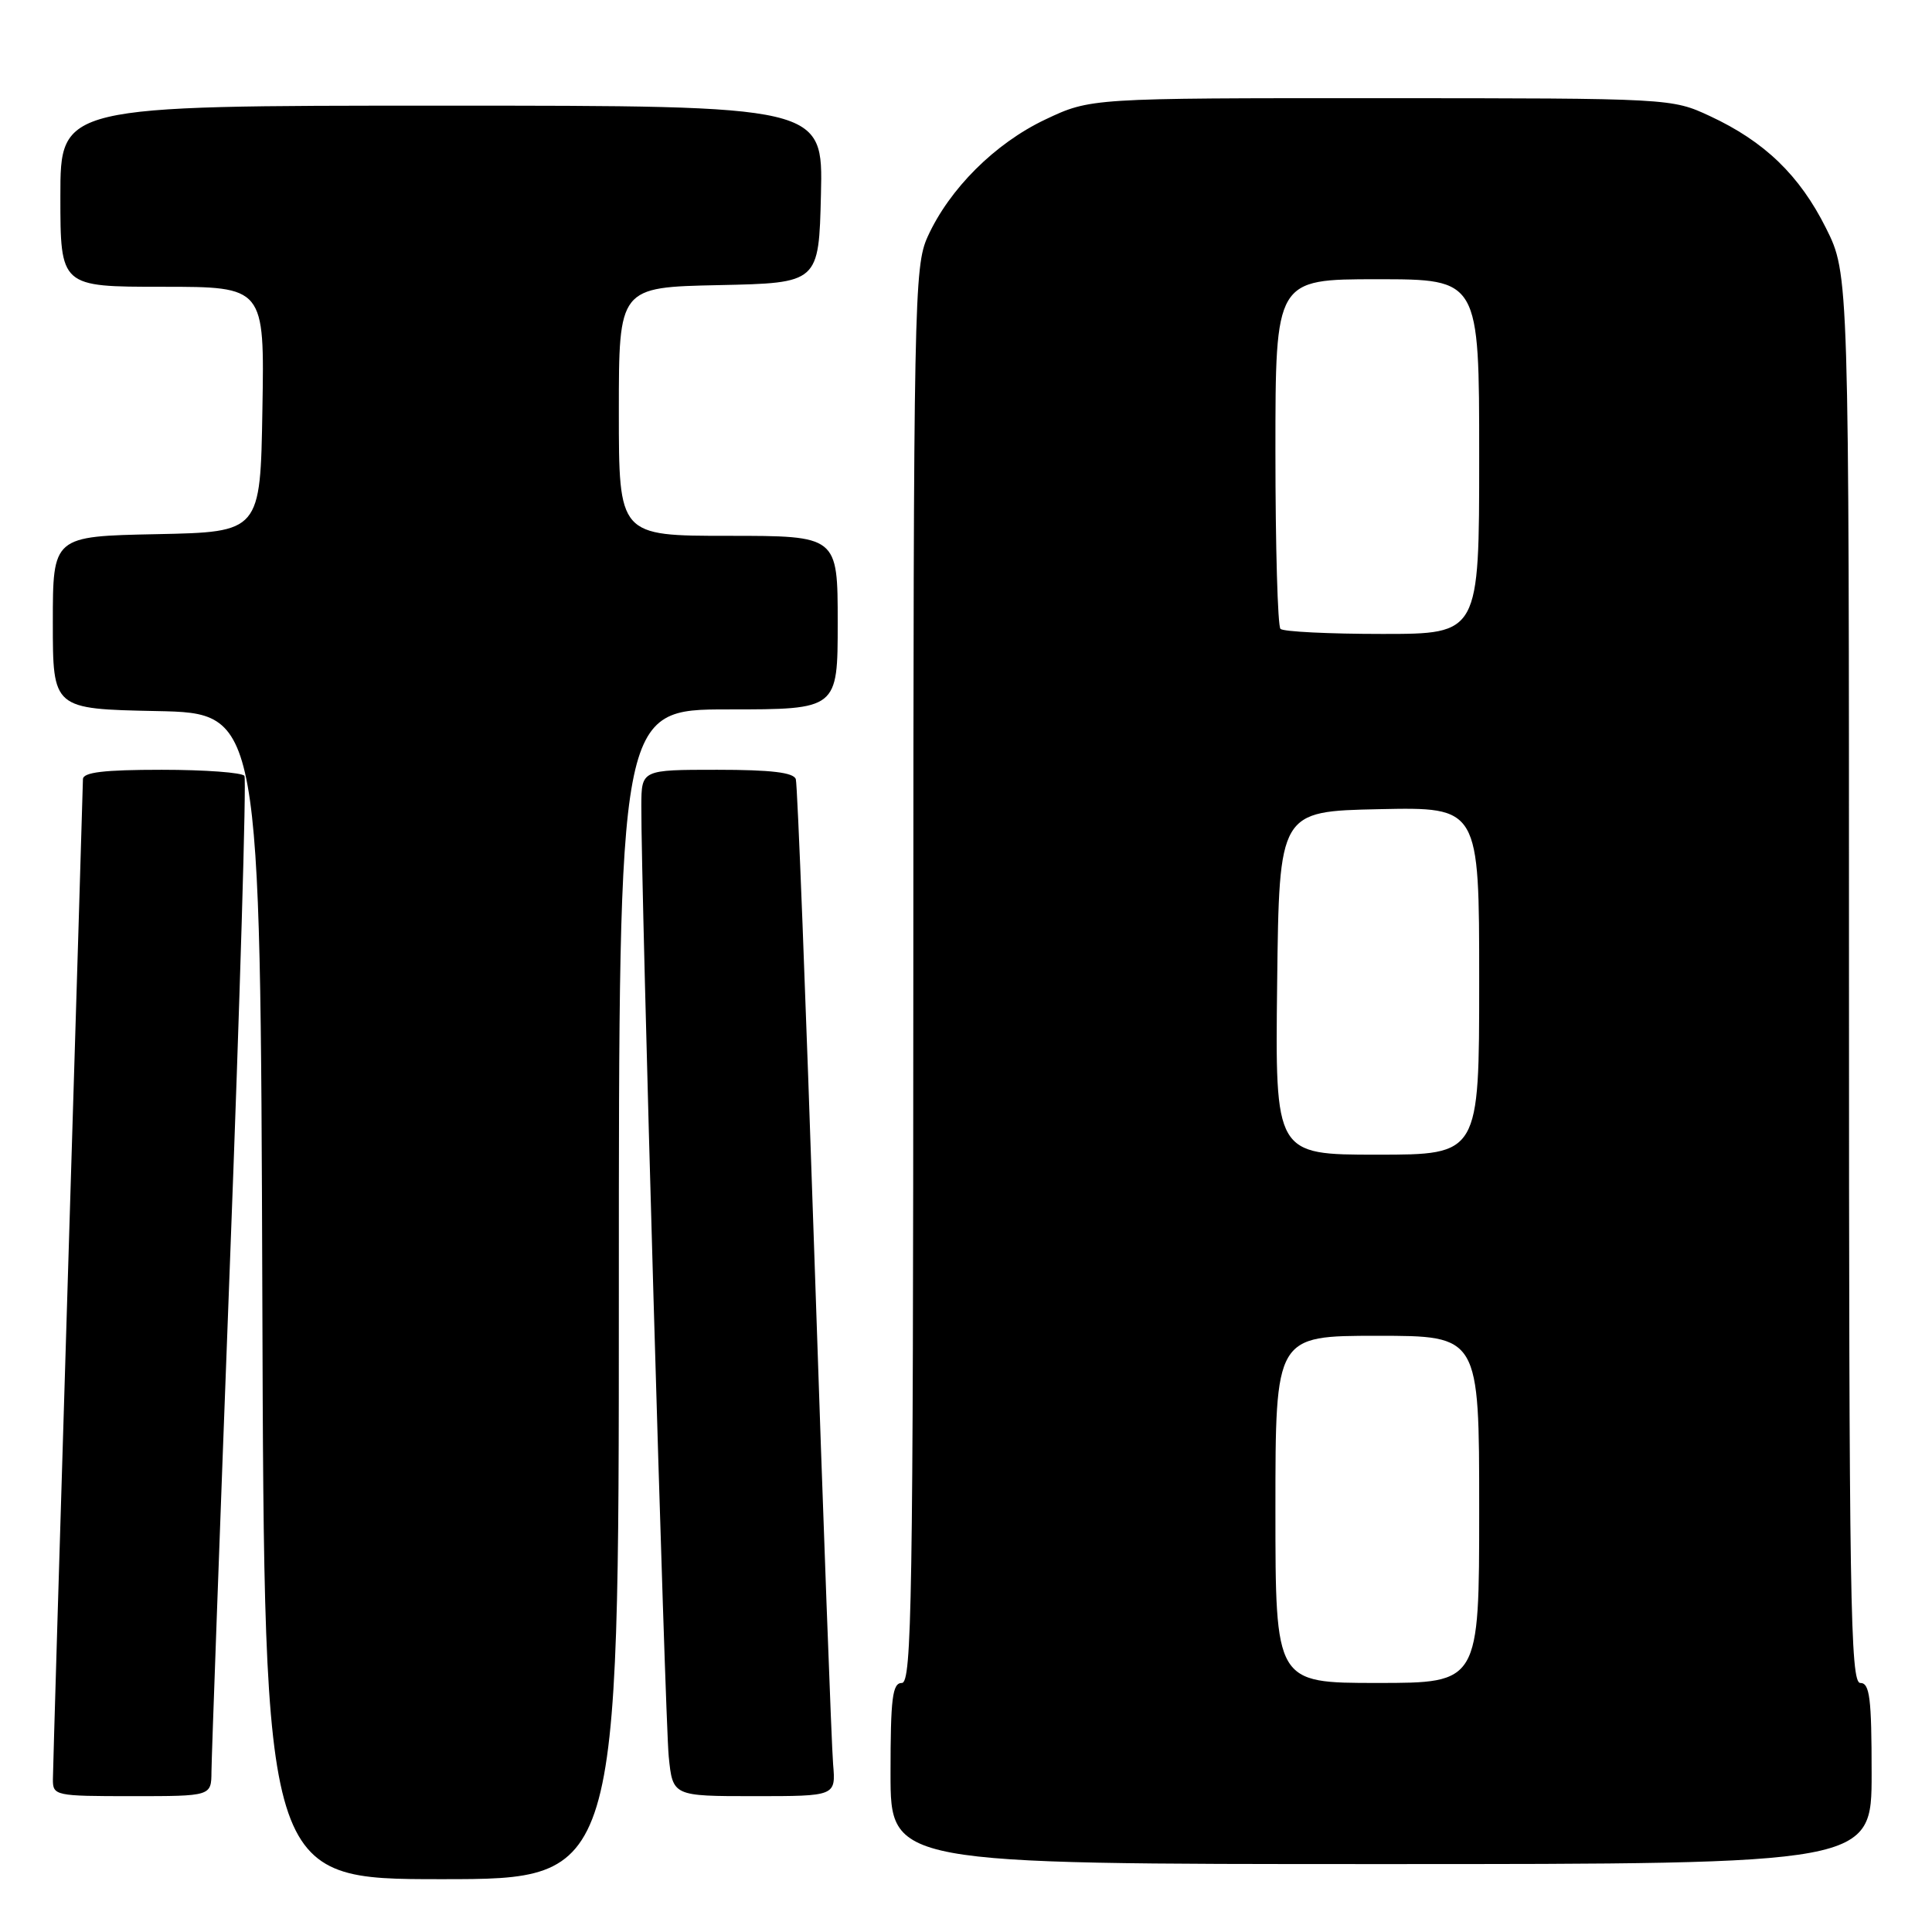 <?xml version="1.0" encoding="UTF-8" standalone="no"?>
<!DOCTYPE svg PUBLIC "-//W3C//DTD SVG 1.1//EN" "http://www.w3.org/Graphics/SVG/1.1/DTD/svg11.dtd" >
<svg xmlns="http://www.w3.org/2000/svg" xmlns:xlink="http://www.w3.org/1999/xlink" version="1.1" viewBox="0 0 256 256">
 <g >
 <path fill="currentColor"
d=" M 82.00 171.50 C 82.00 94.00 82.00 94.00 96.50 94.00 C 111.00 94.00 111.00 94.00 111.00 82.50 C 111.00 71.00 111.00 71.00 96.50 71.00 C 82.00 71.00 82.00 71.00 82.00 54.53 C 82.00 38.06 82.00 38.06 95.25 37.78 C 108.50 37.50 108.50 37.50 108.78 25.75 C 109.06 14.00 109.06 14.00 58.53 14.00 C 8.00 14.00 8.00 14.00 8.00 26.00 C 8.00 38.00 8.00 38.00 21.52 38.00 C 35.05 38.00 35.05 38.00 34.77 54.25 C 34.50 70.50 34.50 70.50 20.75 70.78 C 7.00 71.06 7.00 71.06 7.00 82.50 C 7.00 93.94 7.00 93.94 20.75 94.22 C 34.50 94.50 34.50 94.50 34.76 171.75 C 35.01 249.00 35.01 249.00 58.51 249.00 C 82.00 249.00 82.00 249.00 82.00 171.50 Z  M 248.00 235.00 C 248.00 225.00 247.75 223.00 246.50 223.00 C 245.18 223.00 245.00 211.96 245.00 129.66 C 245.00 36.32 245.00 36.32 241.95 30.22 C 238.46 23.24 233.82 18.75 226.57 15.38 C 221.52 13.03 221.34 13.02 183.00 13.01 C 144.50 13.00 144.50 13.00 138.50 15.84 C 131.84 19.00 125.81 25.01 122.92 31.36 C 121.13 35.32 121.04 39.68 121.02 129.25 C 121.00 211.91 120.82 223.00 119.50 223.00 C 118.25 223.00 118.00 225.00 118.00 235.00 C 118.00 247.00 118.00 247.00 183.00 247.00 C 248.00 247.00 248.00 247.00 248.00 235.00 Z  M 28.02 234.75 C 28.03 232.96 29.13 202.73 30.46 167.56 C 31.80 132.40 32.66 103.26 32.39 102.81 C 32.11 102.37 27.18 102.00 21.44 102.00 C 13.76 102.00 11.00 102.33 10.99 103.25 C 10.98 103.94 10.09 133.52 9.00 169.00 C 7.91 204.48 7.02 234.51 7.01 235.75 C 7.00 237.94 7.27 238.00 17.50 238.00 C 28.00 238.00 28.00 238.00 28.02 234.75 Z  M 110.39 233.75 C 110.19 231.41 109.08 201.38 107.93 167.00 C 106.78 132.62 105.67 103.94 105.45 103.25 C 105.18 102.36 102.18 102.00 95.03 102.00 C 85.00 102.00 85.00 102.00 84.98 106.75 C 84.92 117.11 88.12 227.83 88.61 232.75 C 89.14 238.00 89.14 238.00 99.95 238.00 C 110.75 238.00 110.75 238.00 110.39 233.75 Z  M 169.00 200.00 C 169.00 177.00 169.00 177.00 182.50 177.00 C 196.00 177.00 196.00 177.00 196.00 200.00 C 196.00 223.00 196.00 223.00 182.50 223.00 C 169.00 223.00 169.00 223.00 169.00 200.00 Z  M 169.23 130.25 C 169.50 107.50 169.50 107.50 182.75 107.22 C 196.00 106.94 196.00 106.94 196.00 129.97 C 196.00 153.00 196.00 153.00 182.48 153.00 C 168.96 153.00 168.96 153.00 169.23 130.25 Z  M 169.67 83.33 C 169.30 82.97 169.00 72.39 169.00 59.83 C 169.00 37.00 169.00 37.00 182.50 37.00 C 196.00 37.00 196.00 37.00 196.00 60.50 C 196.00 84.00 196.00 84.00 183.17 84.00 C 176.11 84.00 170.03 83.70 169.67 83.33 Z "/>
</g>
</svg>